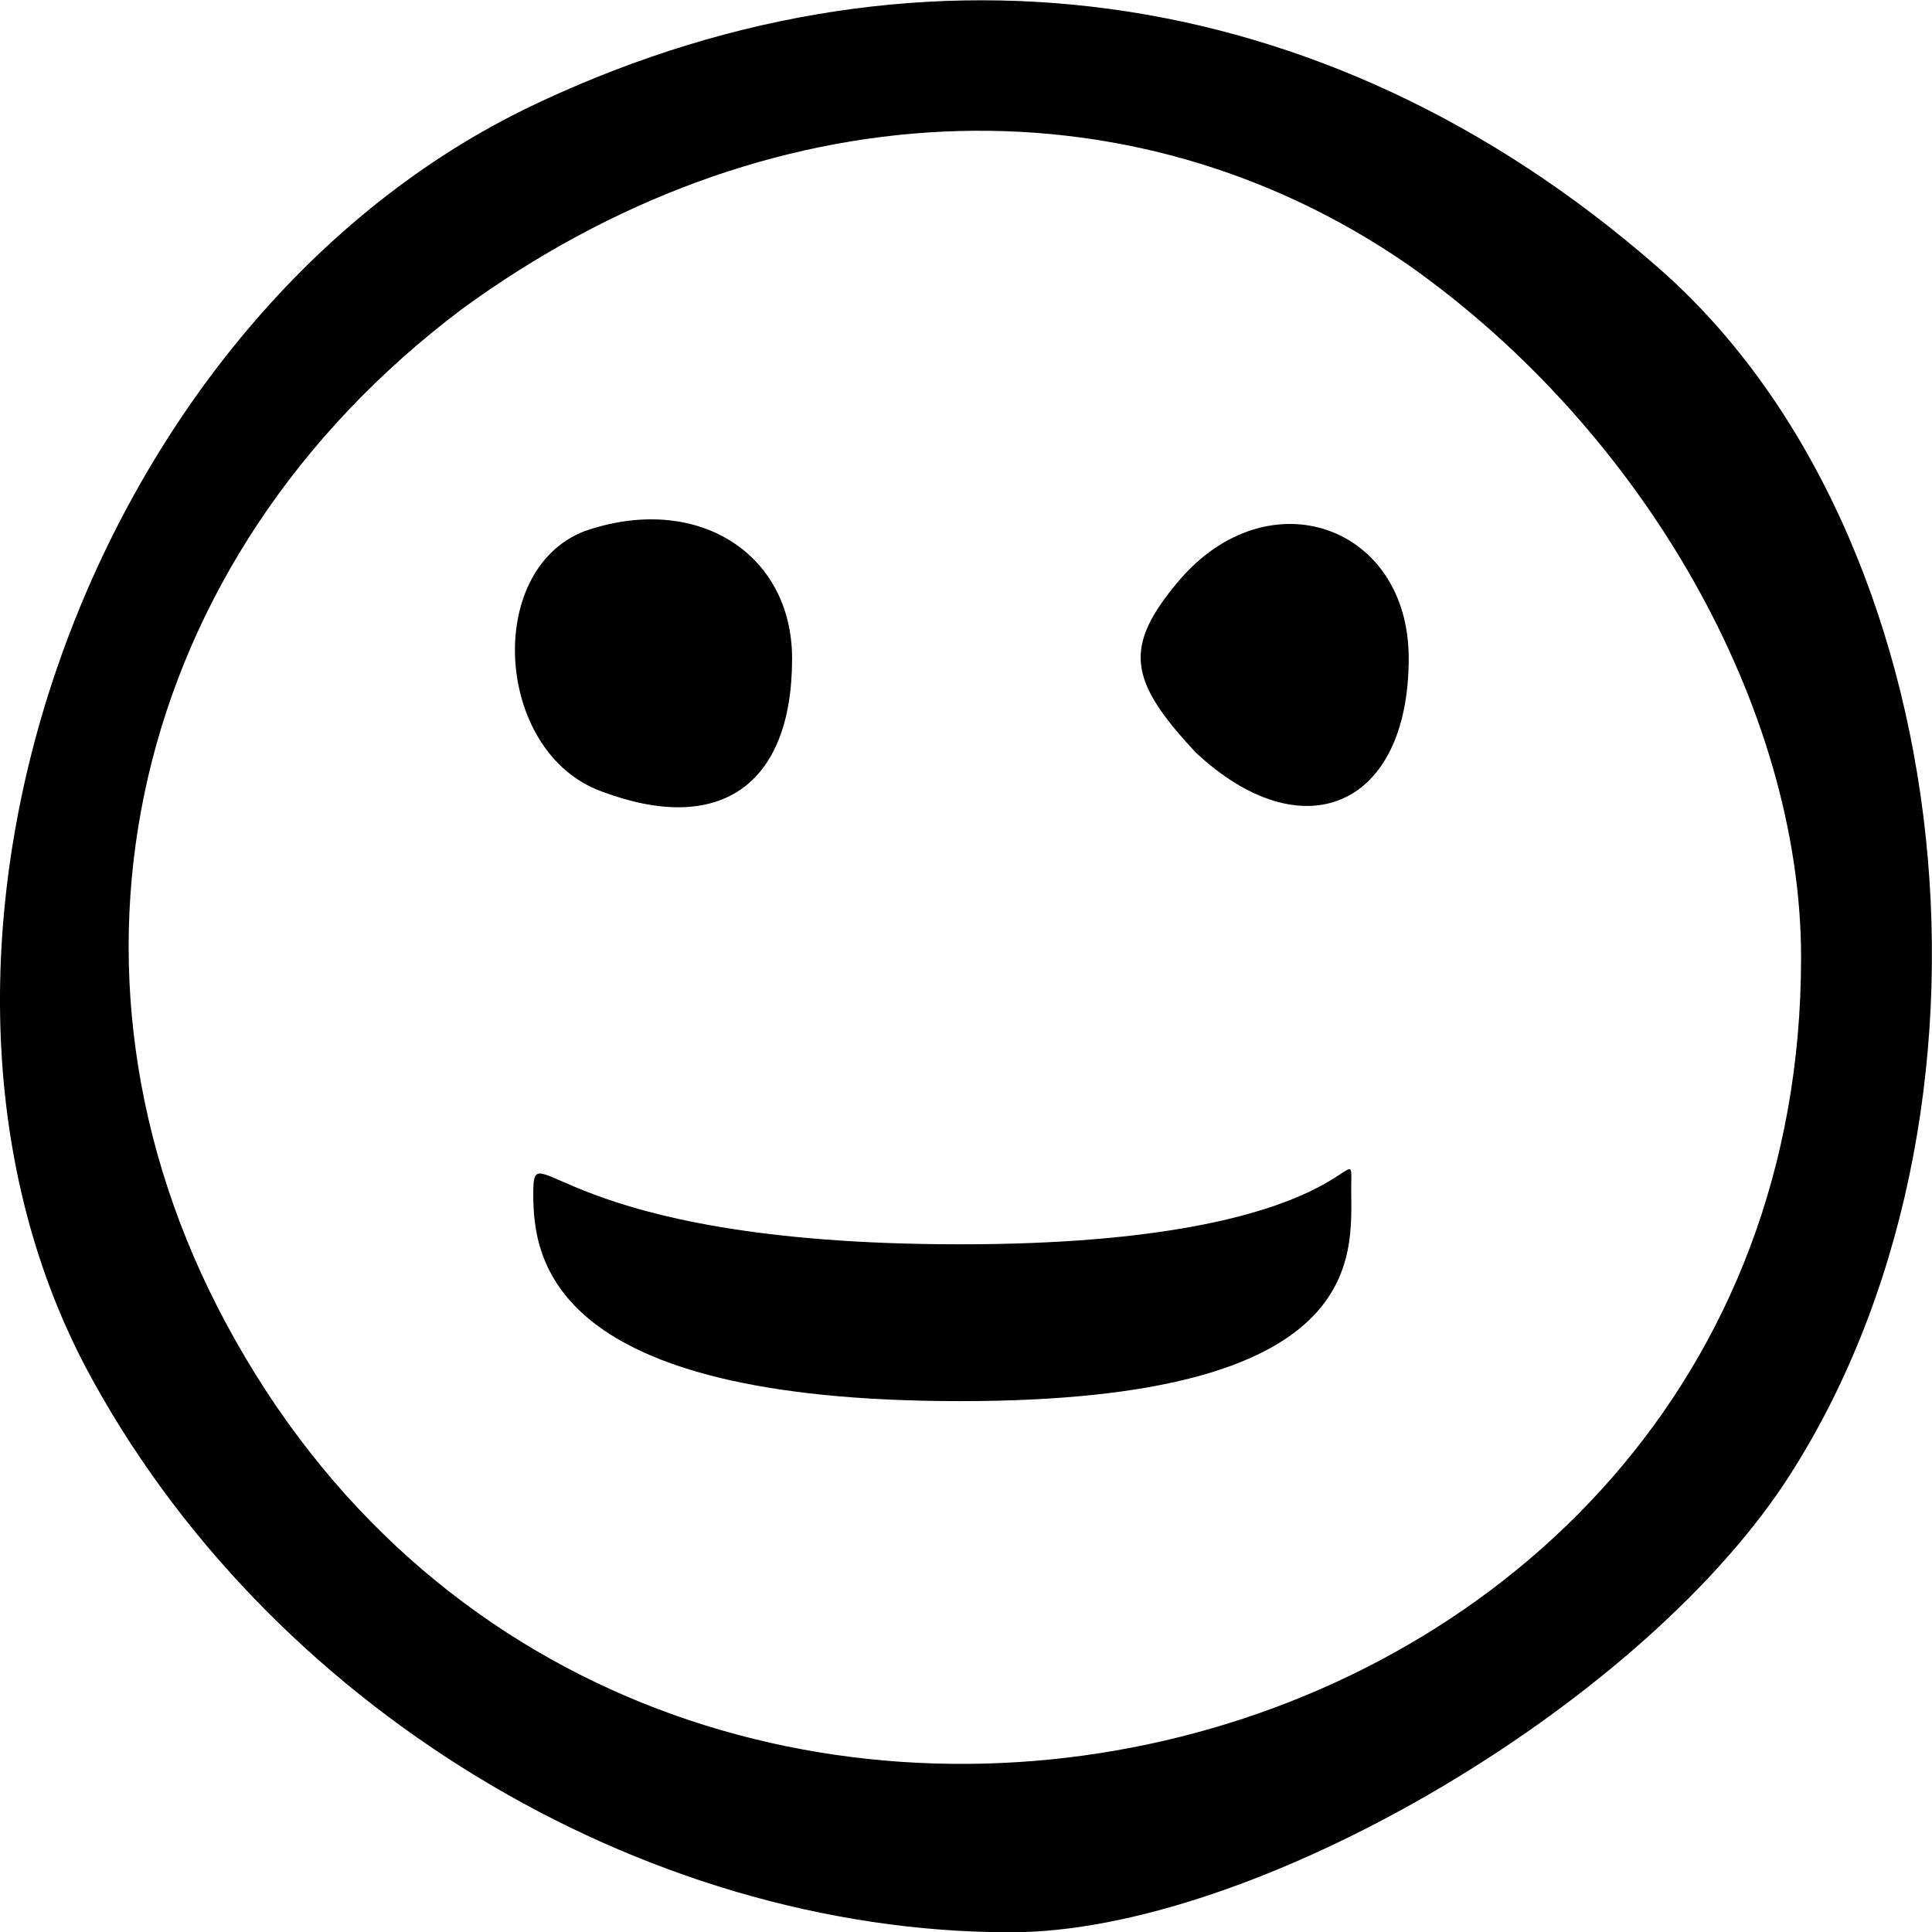 <?xml version="1.0" encoding="UTF-8"?>
<svg id="svg8" width="128" height="128" version="1.1" viewBox="0 0 33.867 33.867" xmlns="http://www.w3.org/2000/svg" xmlns:cc="http://creativecommons.org/ns#" xmlns:dc="http://purl.org/dc/elements/1.1/" xmlns:rdf="http://www.w3.org/1999/02/22-rdf-syntax-ns#">
 <g id="layer1" transform="translate(0 -263.13)">
  <path id="path20" d="m9.168 265.06c-7.665 3.787-11.497 14.757-7.665 22.039 3.144 5.922 9.728 9.903 16.214 9.903 4.225 0 10.907-3.884 13.56-7.864 4.225-6.408 3.144-16.699-2.26-21.36-5.798-5.049-13.069-6.019-19.849-2.719zm15.526 2.719c4.127 2.913 6.878 7.767 6.878 12.136 0 14.855-20.537 19.612-27.612 6.408-3.341-6.214-1.671-13.398 4.127-17.767 5.306-3.884 11.693-4.175 16.607-0.777z"/>
  <path id="path22" d="m10.249 272.44c-1.769 0.68-1.572 3.884 0.295 4.563 2.063 0.777 3.341-0.097 3.341-2.33 0-1.845-1.671-2.913-3.636-2.233z"/>
  <path id="path24" d="m20.665 273.31c-0.983 1.165-0.884 1.748 0.295 3.01 1.867 1.748 3.734 0.971 3.734-1.651 0-2.33-2.457-3.204-4.029-1.359z"/>
  <path id="path26" d="m9.348 284.06c0 1.165 0.311 3.631 7.485 3.631 7.173 0 6.853-2.552 6.853-3.717 0-1.165 0.32 0.968-6.853 0.968-7.173 0-7.485-2.047-7.485-0.882z"/>
 </g>
</svg>
